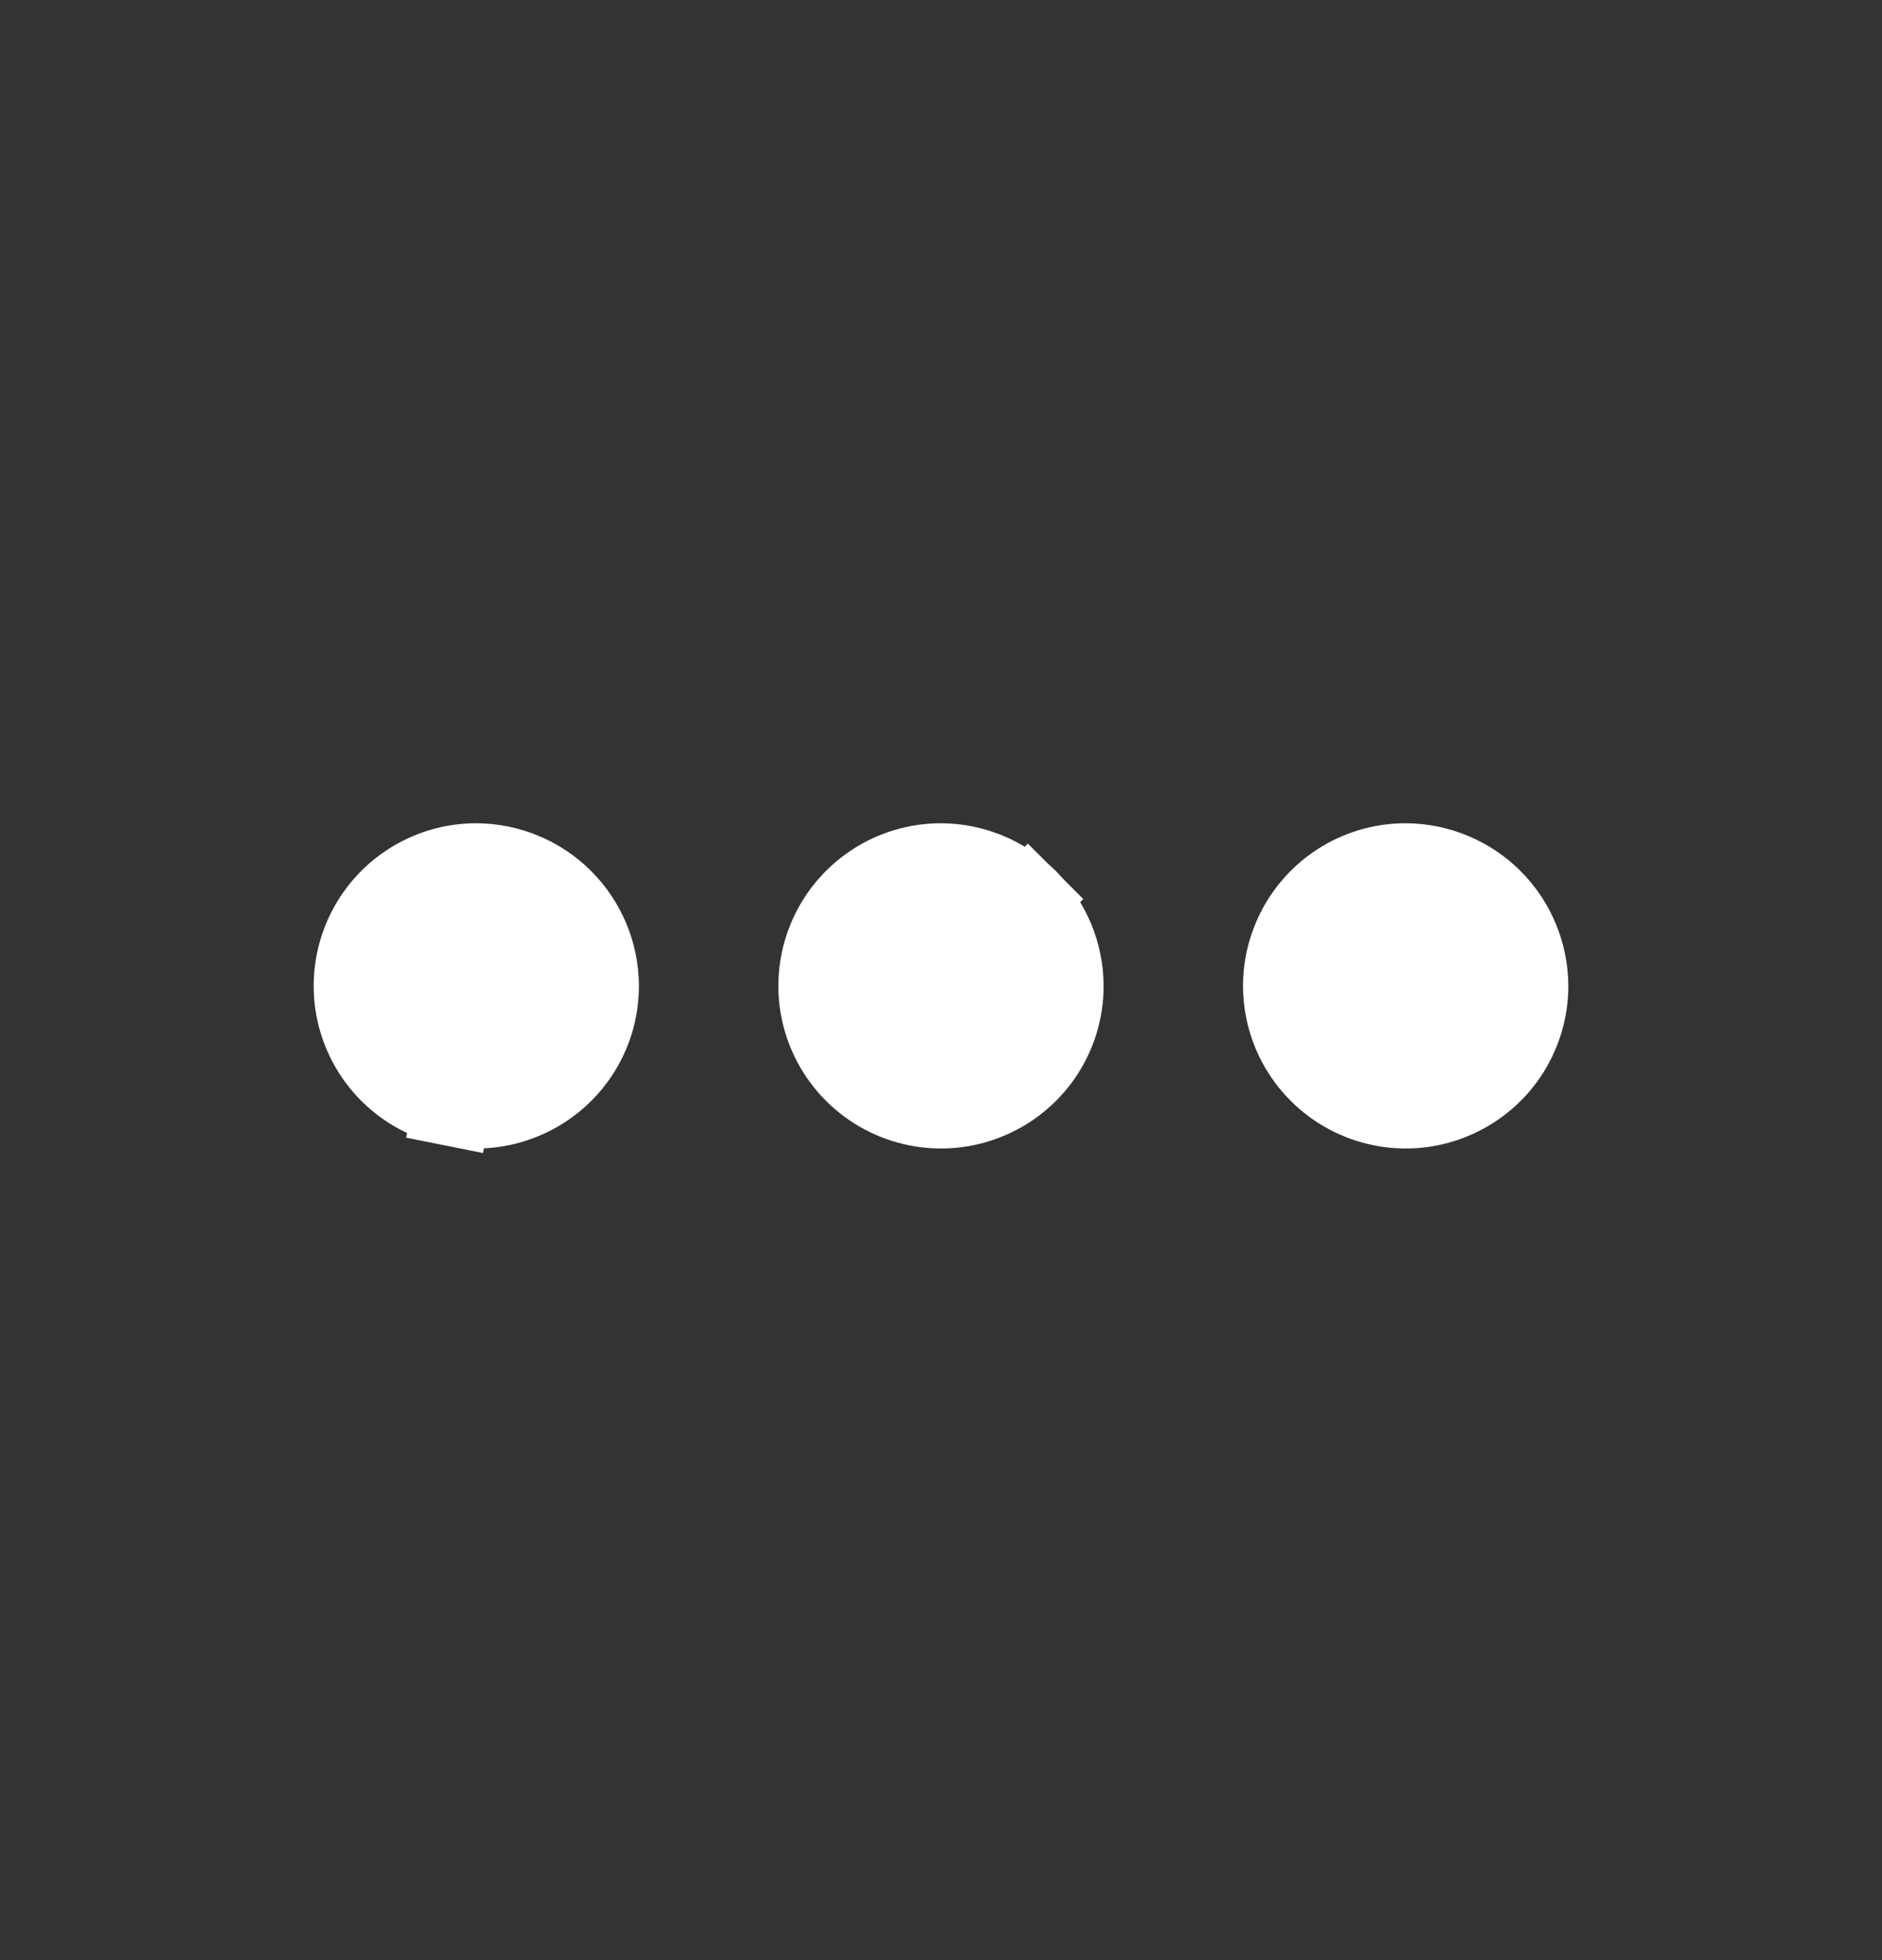 <svg width="24" height="25" viewBox="0 0 24 25" fill="none" xmlns="http://www.w3.org/2000/svg">
<rect x="0" y="0" width="24" height="25" fill="#333333" stroke="none"/>
<path d="M13.111 11.463L13.461 11.113L13.111 11.463C13.406 11.758 13.572 12.158 13.574 12.575C13.574 12.886 13.482 13.19 13.309 13.449C13.136 13.707 12.89 13.909 12.602 14.028C12.315 14.148 11.998 14.179 11.693 14.118C11.388 14.057 11.107 13.907 10.887 13.687C10.667 13.467 10.517 13.187 10.456 12.881C10.395 12.576 10.427 12.259 10.546 11.972C10.665 11.684 10.867 11.438 11.126 11.265C11.384 11.092 11.688 11 11.999 11C12.416 11.002 12.816 11.168 13.111 11.463ZM5.2 11.265C5.458 11.092 5.762 11 6.073 11C6.49 11.002 6.89 11.168 7.185 11.463C7.48 11.758 7.646 12.158 7.648 12.575C7.648 12.886 7.556 13.19 7.383 13.449C7.21 13.707 6.964 13.909 6.676 14.028C6.389 14.148 6.072 14.179 5.767 14.118L5.669 14.608L5.767 14.118C5.462 14.057 5.181 13.907 4.961 13.687C4.741 13.467 4.591 13.187 4.53 12.881C4.47 12.576 4.501 12.259 4.62 11.972C4.739 11.684 4.941 11.438 5.2 11.265ZM17.051 11.265C17.31 11.092 17.614 11 17.925 11C18.342 11.002 18.742 11.168 19.037 11.463C19.332 11.758 19.498 12.158 19.5 12.575C19.5 12.886 19.407 13.19 19.235 13.449C19.062 13.707 18.816 13.909 18.528 14.028C18.241 14.148 17.924 14.179 17.619 14.118C17.314 14.057 17.033 13.907 16.813 13.687C16.593 13.467 16.443 13.187 16.382 12.881C16.321 12.576 16.352 12.259 16.472 11.972C16.591 11.684 16.793 11.438 17.051 11.265Z" fill="white" stroke="white"/>
</svg>
